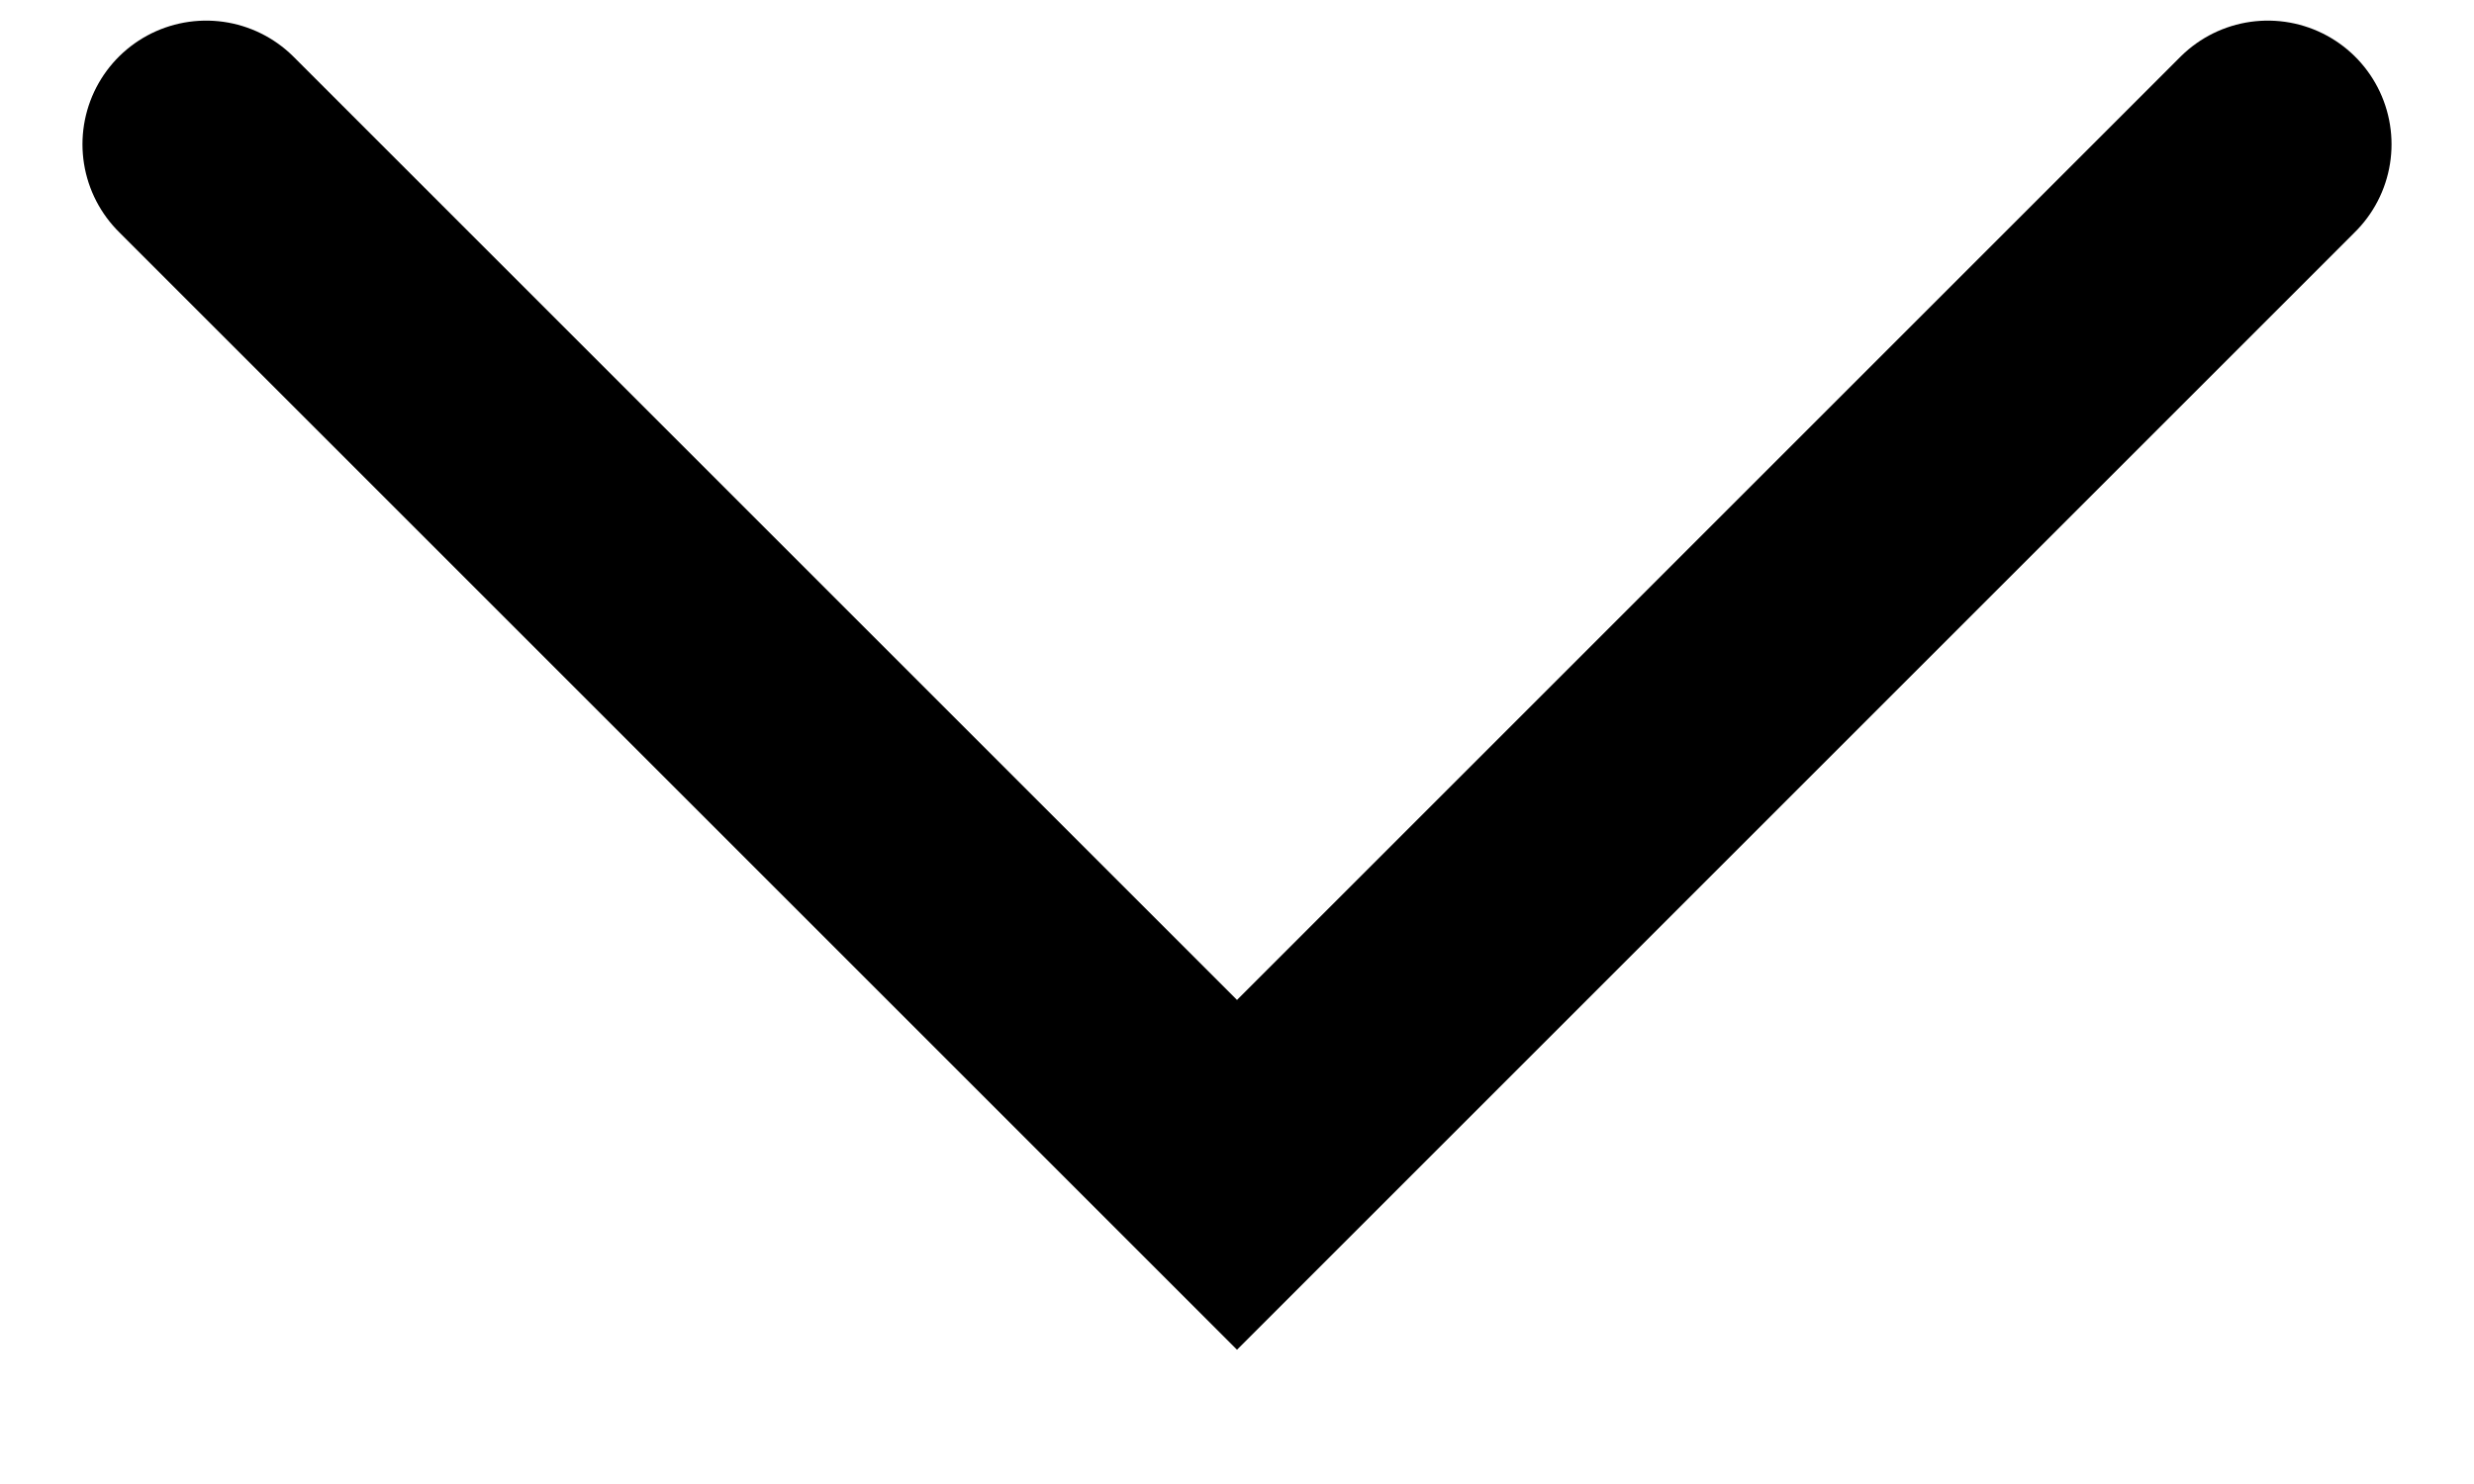<svg width="15" height="9" viewBox="0 0 15 9" fill="none" xmlns="http://www.w3.org/2000/svg">
<path d="M1.25 0.875L7.5 7.125L13.75 0.875" stroke="black" stroke-width="1.5" stroke-linecap="round"/>
</svg>
